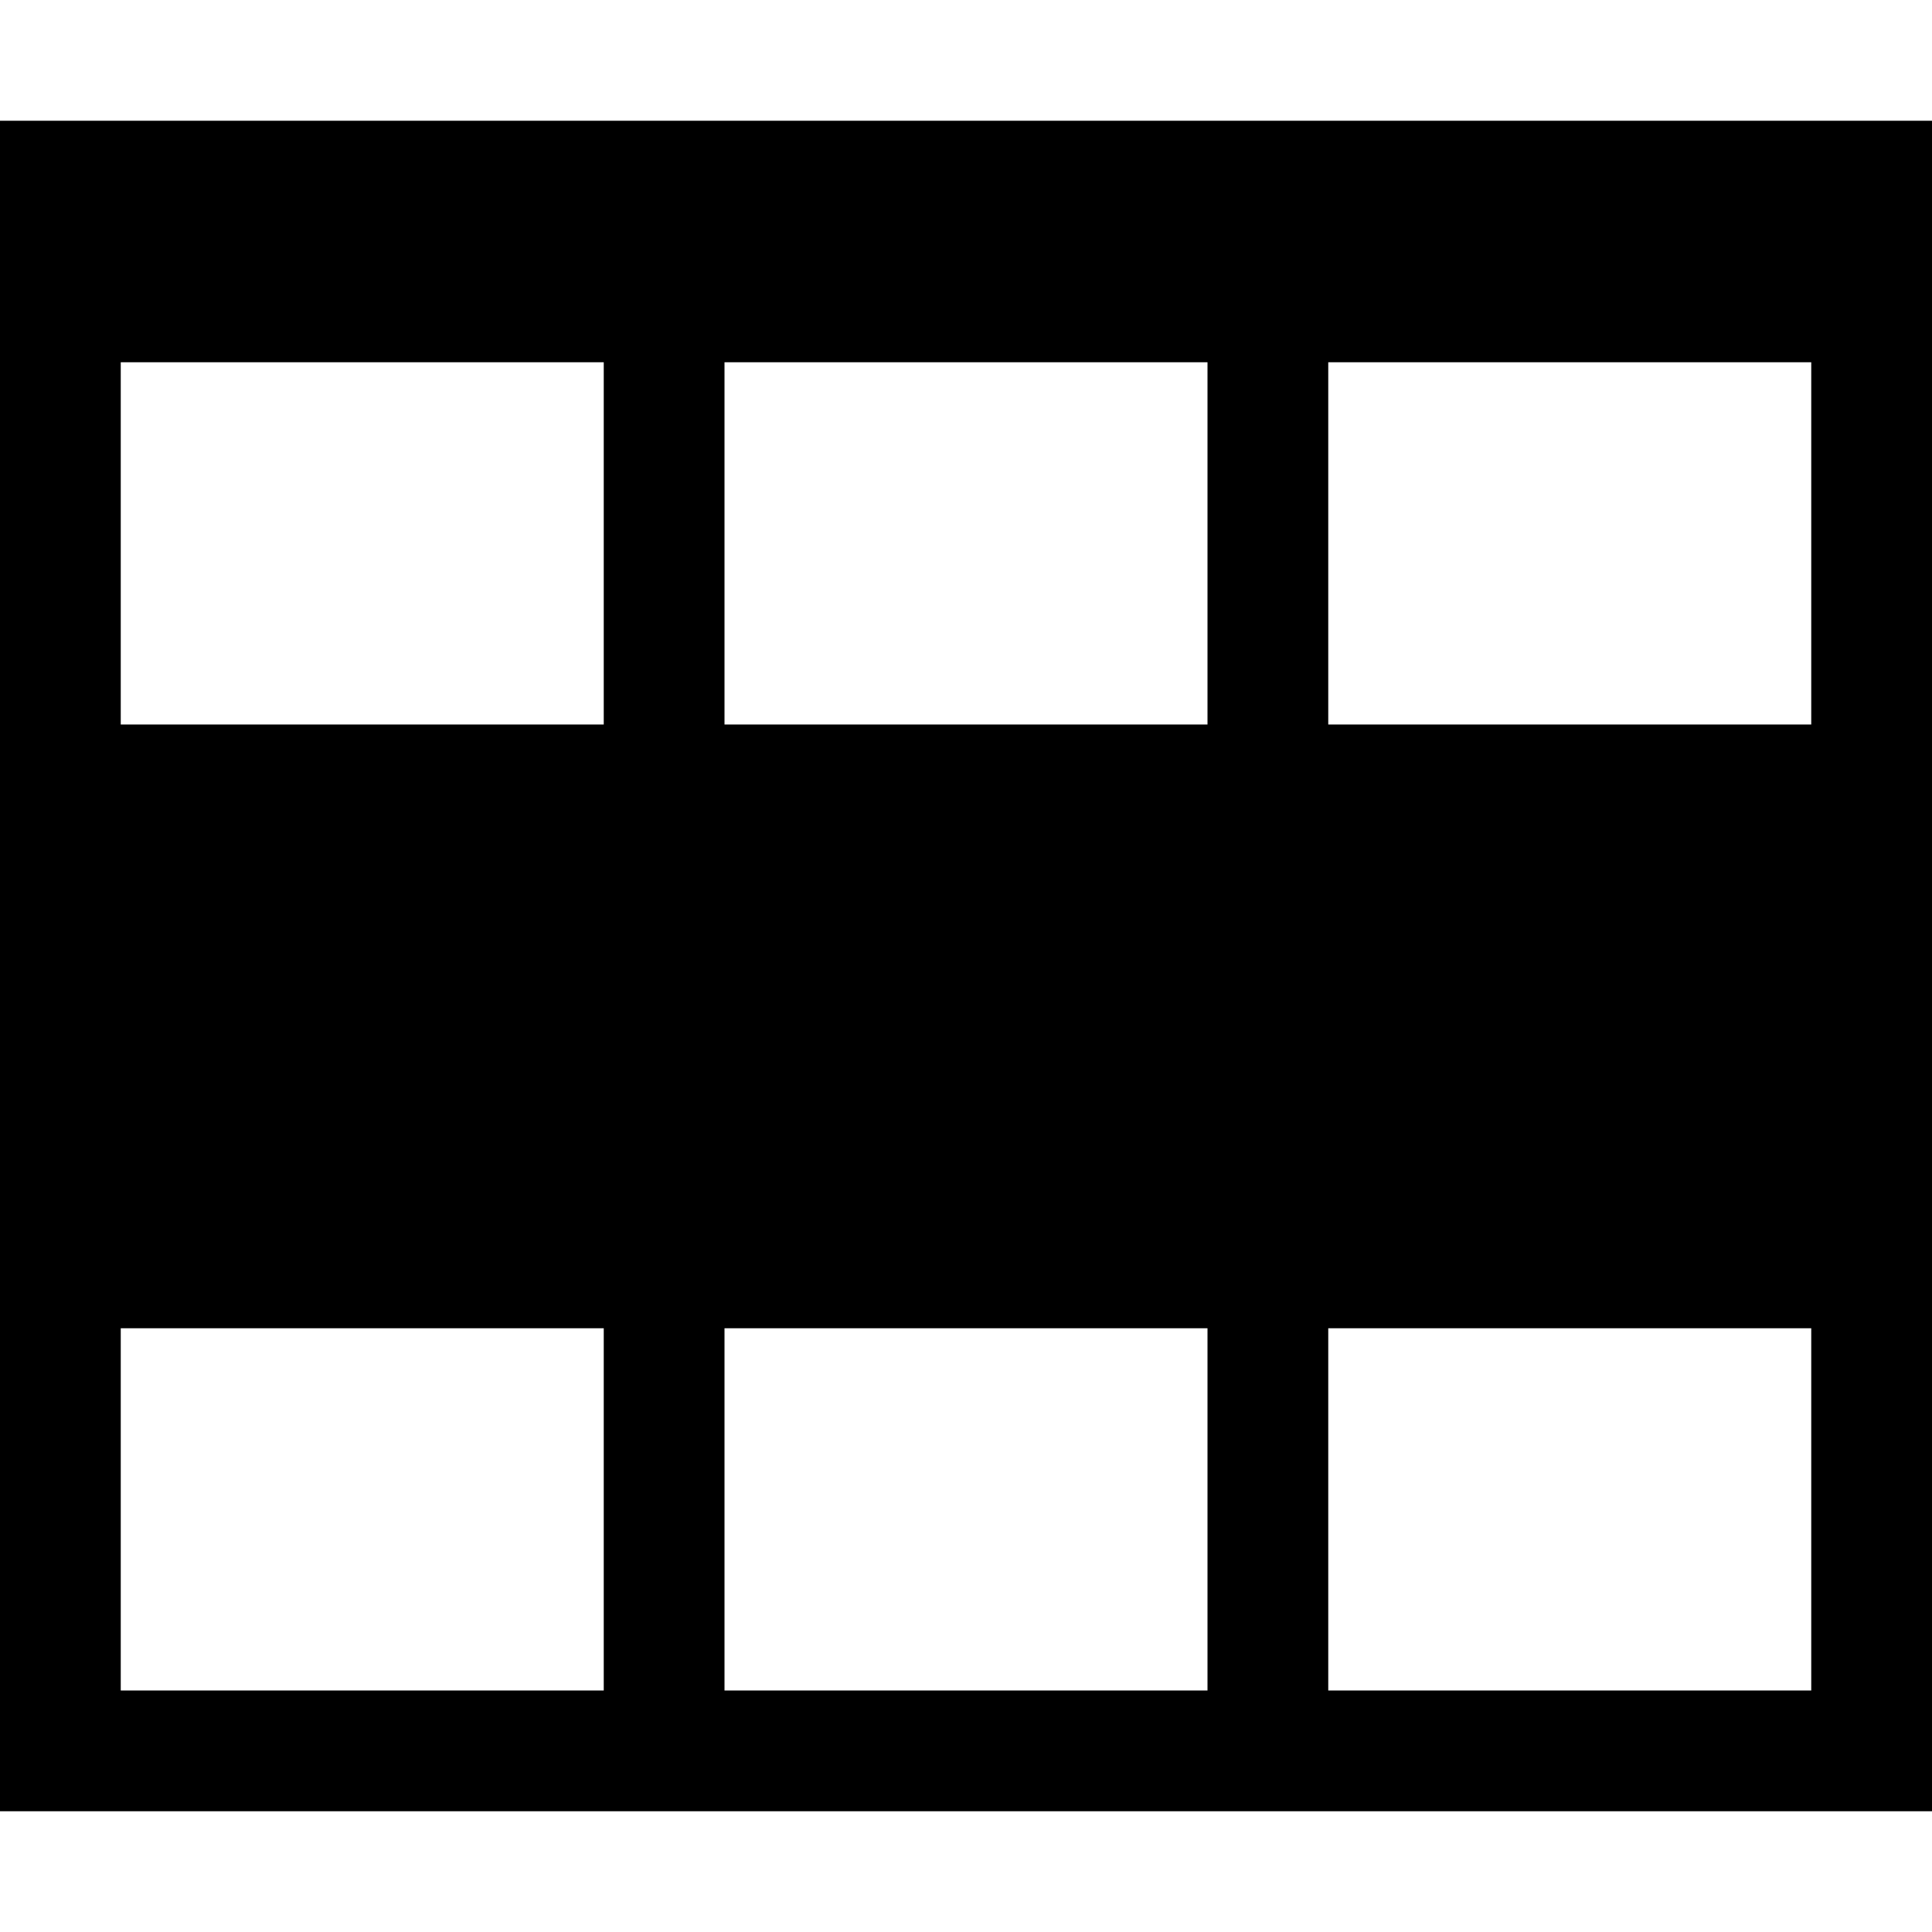 <!-- Generated by IcoMoon.io -->
<svg version="1.1" xmlns="http://www.w3.org/2000/svg" width="32" height="32" viewBox="0 0 32 32">
<title>tablerowprops</title>
<path d="M0 2v28h32v-28h-32zM20 22v6h-8v-6h8zM20 6v6h-8v-6h8zM10 6v6h-8v-6h8zM22 12v-6h8v6h-8zM2 22h8v6h-8v-6zM22 28v-6h8v6h-8z"></path>
</svg>
